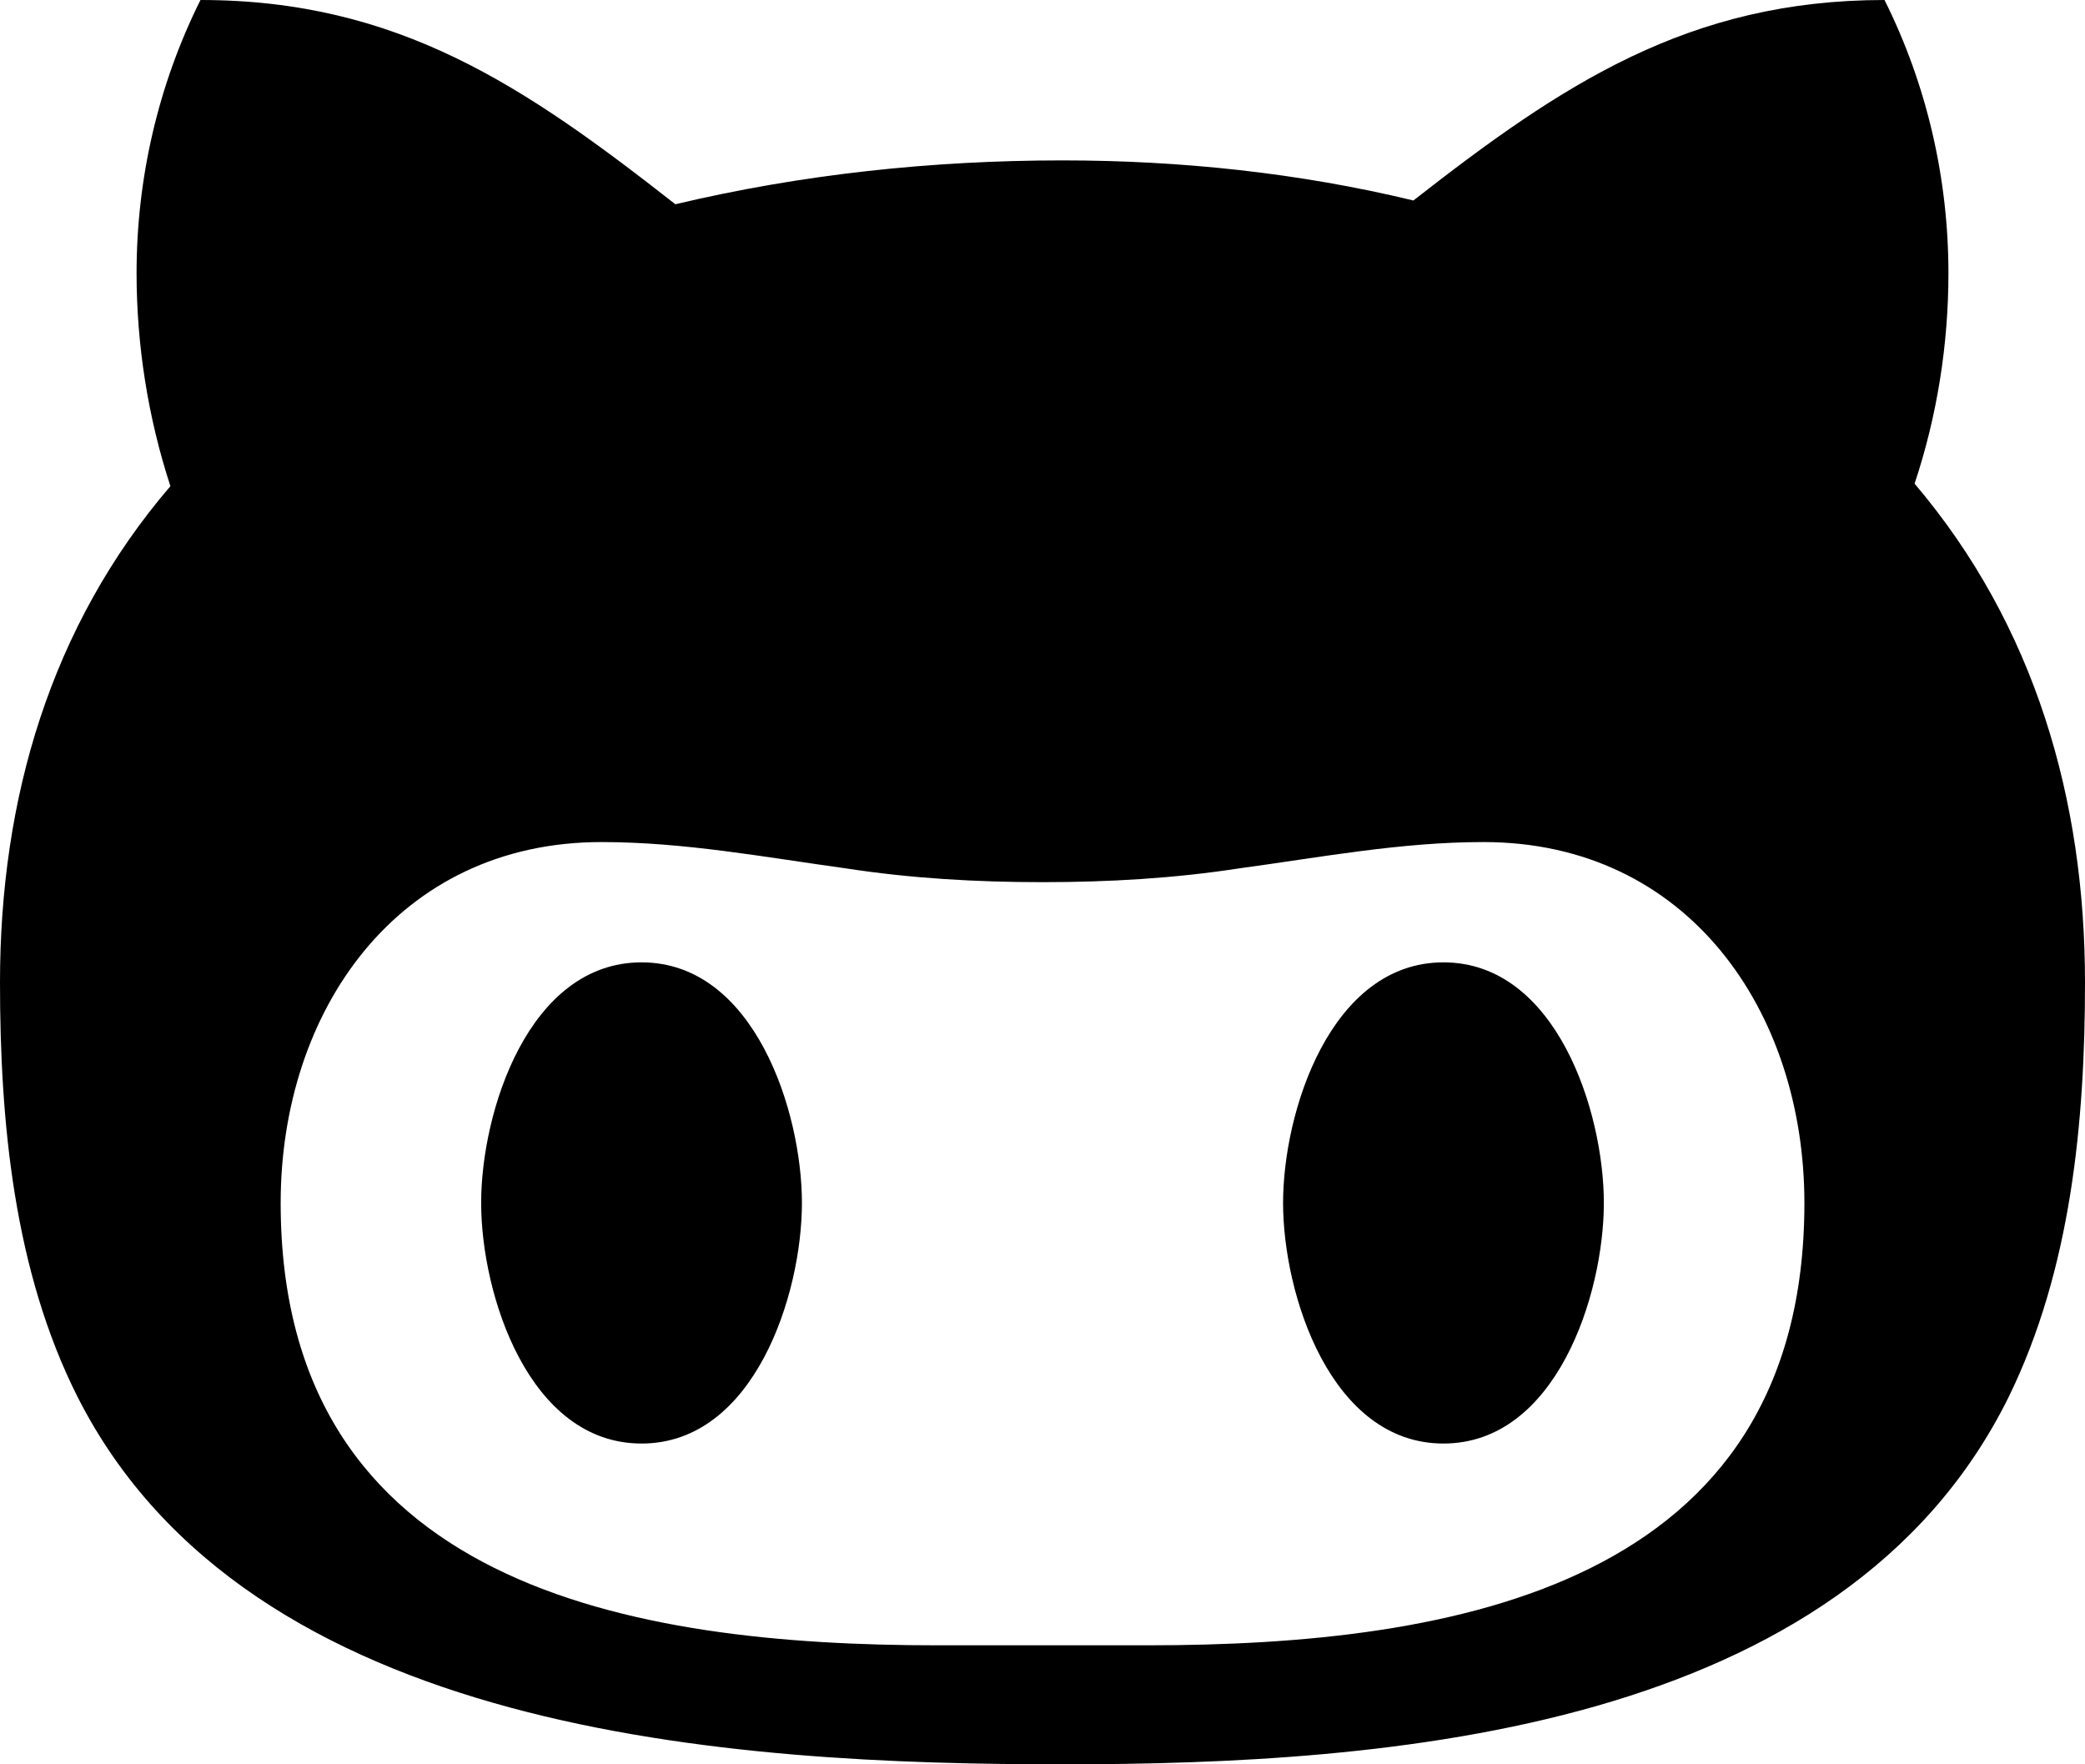 <?xml version="1.0" encoding="utf-8"?>
<!-- Generator: Adobe Illustrator 16.0.0, SVG Export Plug-In . SVG Version: 6.00 Build 0)  -->
<!DOCTYPE svg PUBLIC "-//W3C//DTD SVG 1.1//EN" "http://www.w3.org/Graphics/SVG/1.1/DTD/svg11.dtd">
<svg version="1.1" id="github" xmlns="http://www.w3.org/2000/svg" xmlns:xlink="http://www.w3.org/1999/xlink" x="0px" y="0px"
	 width="26px" height="22px" viewBox="0 0 26 22" enable-background="new 0 0 26 22" xml:space="preserve">
<g>
	<path d="M25.047,17.422C22.984,21.594,17.313,22,13.25,22c-4.125,0-10.141-0.359-12.281-4.578
		C0.172,15.844,0,13.984,0,12.25c0-2.281,0.625-4.438,2.125-6.188C1.844,5.203,1.703,4.297,1.703,3.406
		C1.703,2.234,1.969,1.063,2.5,0c2.469,0,4.047,1.078,5.922,2.547C10,2.172,11.625,2,13.25,2c1.469,0,2.953,0.156,4.375,0.5
		C19.484,1.047,21.063,0,23.5,0c0.531,1.063,0.797,2.234,0.797,3.406c0,0.891-0.141,1.781-0.422,2.625
		C25.375,7.797,26,9.969,26,12.25C26,13.984,25.828,15.828,25.047,17.422z M18.5,10.5c-1.031,0-2.016,0.188-3.047,0.328
		C14.641,10.953,13.828,11,13,11s-1.641-0.047-2.453-0.172C9.531,10.688,8.531,10.5,7.5,10.5c-2.547,0-4,2.109-4,4.5
		c0,4.781,4.375,5.516,8.188,5.516h2.625c3.813,0,8.188-0.734,8.188-5.516C22.5,12.609,21.047,10.5,18.5,10.5z M8,18
		c-1.406,0-2-1.859-2-3s0.594-3,2-3s2,1.859,2,3S9.406,18,8,18z M18,18c-1.406,0-2-1.859-2-3s0.594-3,2-3s2,1.859,2,3
		S19.406,18,18,18z"/>
</g>
</svg>